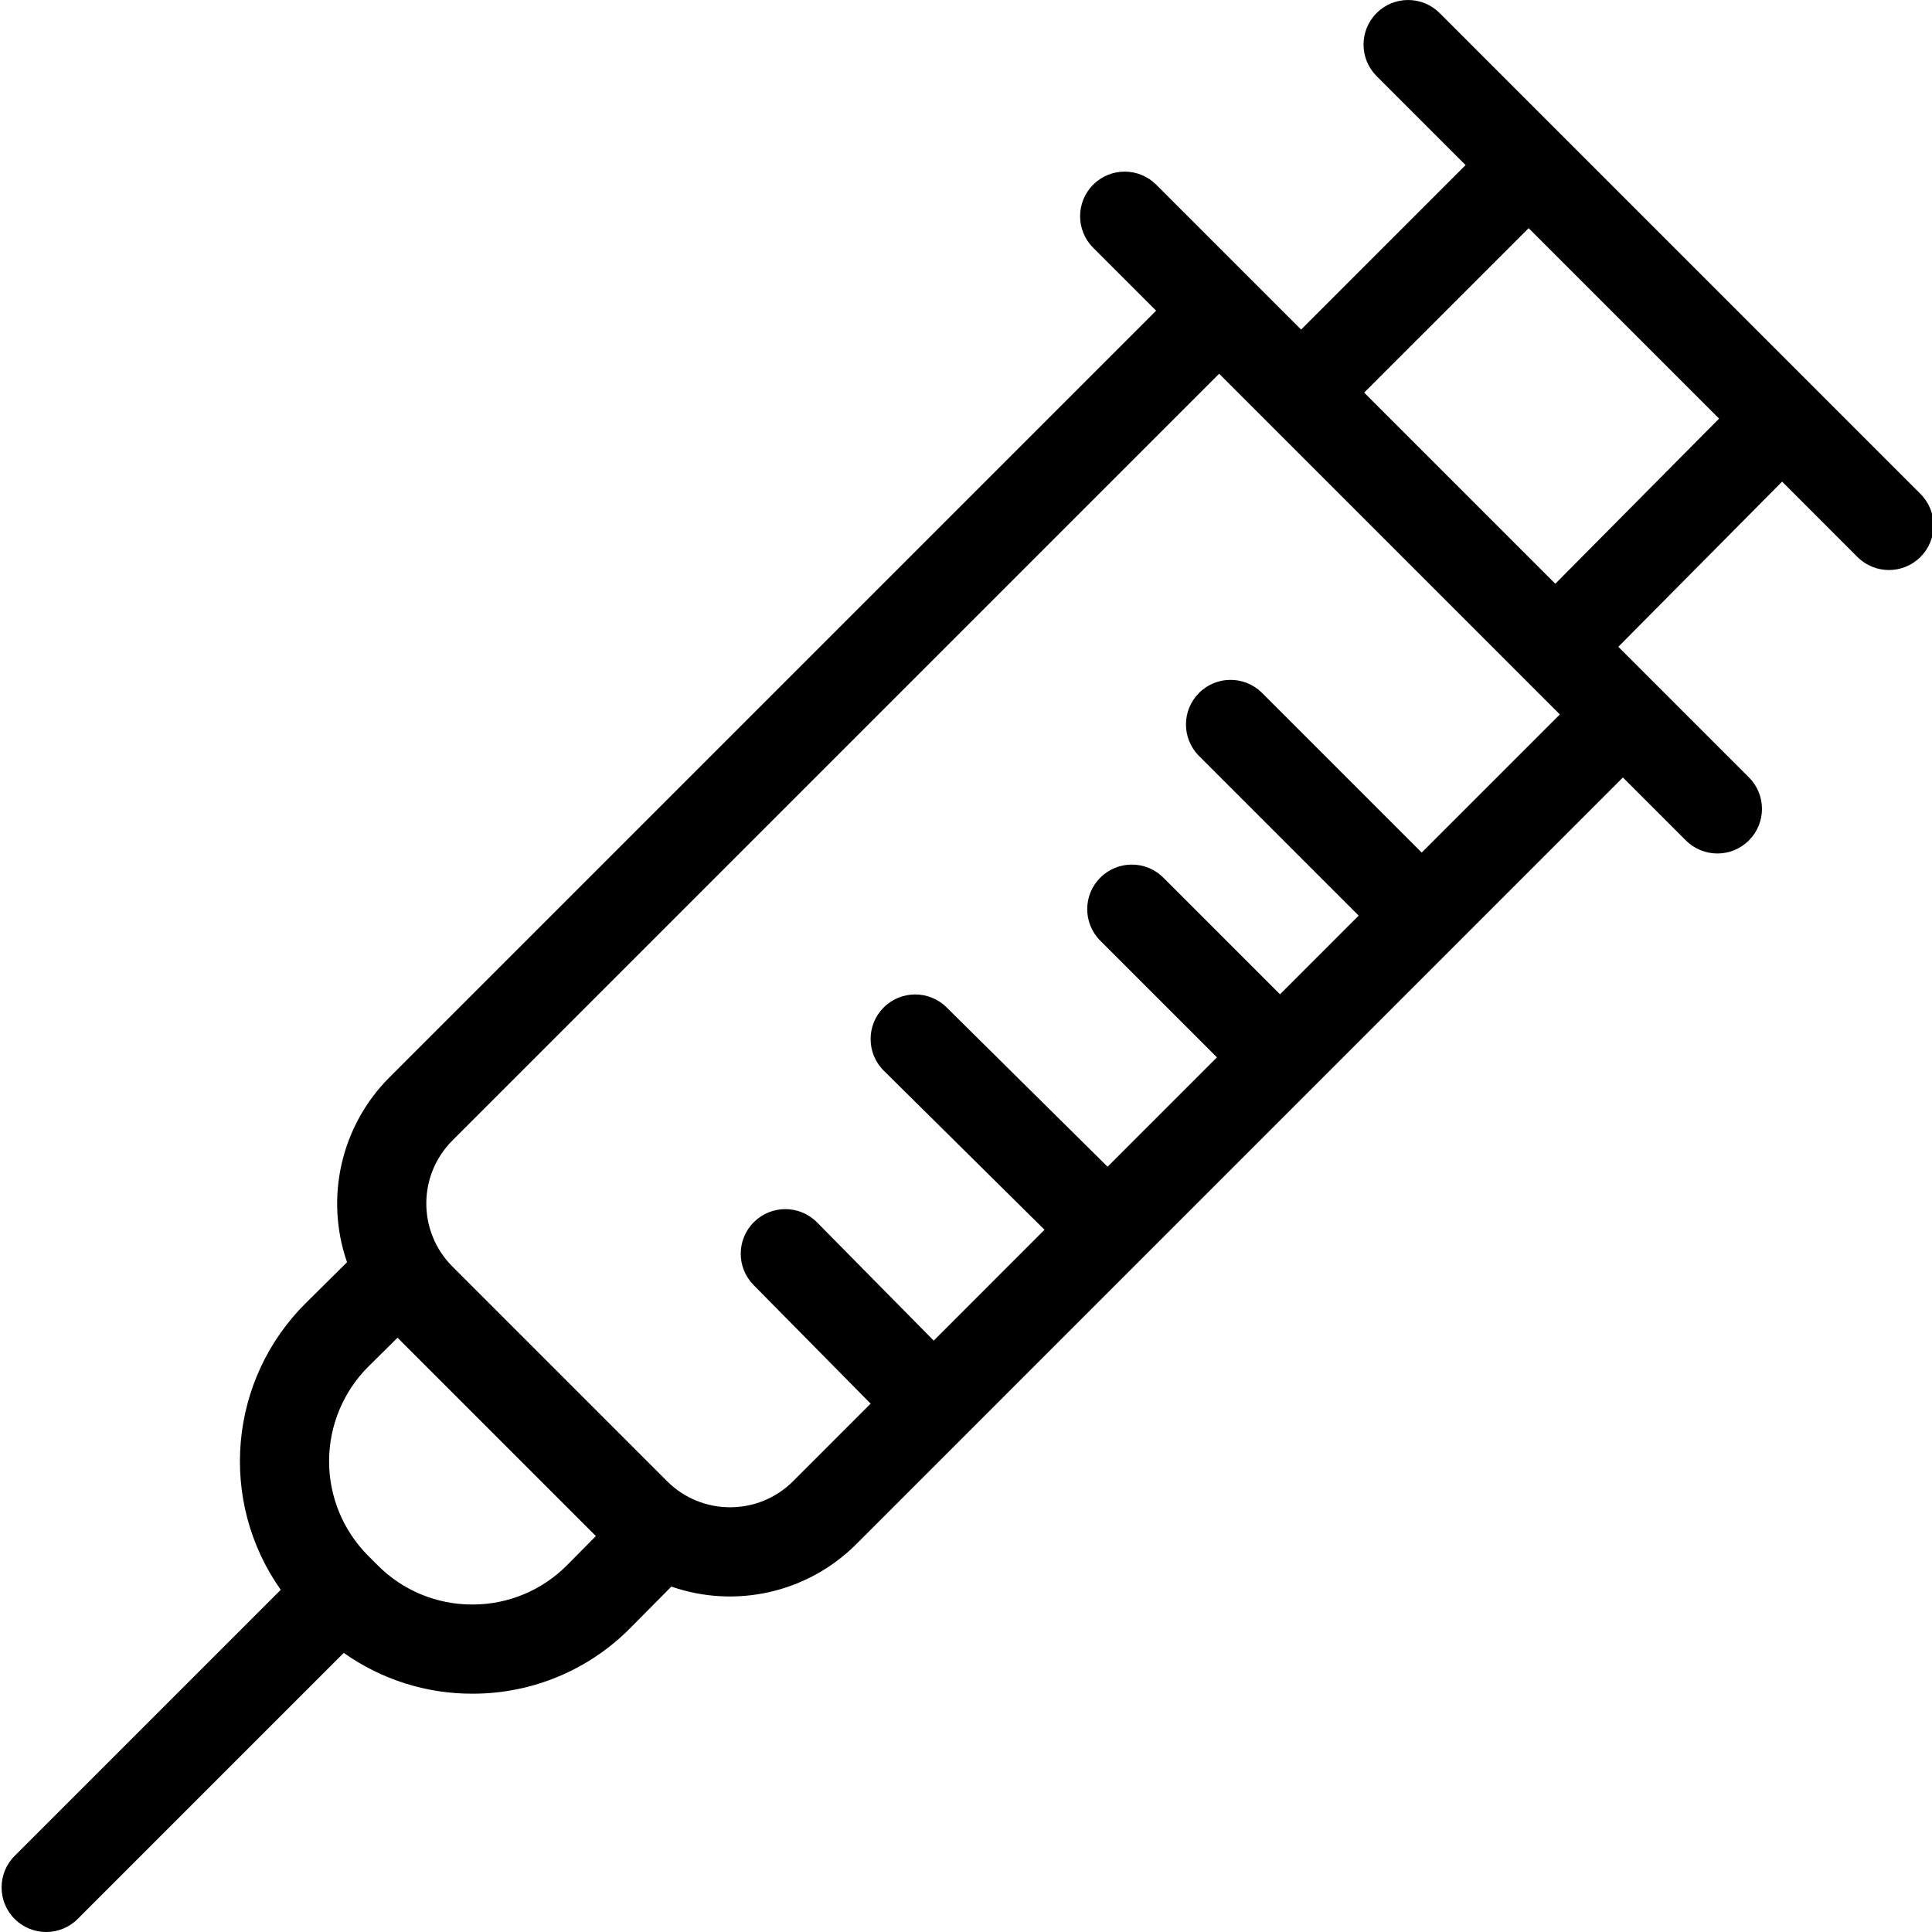 <svg height="433pt" viewBox="0 0 433 433.357" width="433pt" xmlns="http://www.w3.org/2000/svg"><path d="m322.742 2.93c-3.906-3.906-10.238-3.906-14.141 0-3.906 3.906-3.906 10.238 0 14.141l19.957 19.961-36.891 36.895-32.5-32.5c-3.906-3.906-10.238-3.906-14.145 0-3.902 3.902-3.902 10.234 0 14.141l14.121 14.121-171.98 171.98c-10.844 10.859-14.531 26.961-9.5 41.461l-9.199 9.105c-17.363 17.188-19.766 44.41-5.672 64.371l-59.684 59.68c-3.906 3.906-3.906 10.238-.004 14.141 3.906 3.906 10.238 3.906 14.145.004l59.68-59.684c8.422 5.98 18.504 9.18 28.832 9.156h.133c13.312.004 26.07-5.336 35.406-14.824l9.109-9.199c14.5 5.031 30.598 1.344 41.461-9.5l171.98-171.988 14.121 14.121c3.906 3.906 10.238 3.906 14.141 0 3.906-3.906 3.906-10.238 0-14.145l-29.289-29.289 36.734-37.047 16.898 16.902c3.906 3.902 10.238 3.902 14.141-.004 3.906-3.902 3.906-10.234 0-14.141zm-216.898 356.969h-.082c-7.957.023-15.598-3.141-21.211-8.785l-2.129-2.129c-5.645-5.645-8.809-13.309-8.785-21.293.02-7.98 3.223-15.629 8.895-21.246l6.457-6.387 44.488 44.488-6.391 6.457c-5.602 5.691-13.258 8.898-21.246 8.895zm212.875-168.664-35.898-35.898c-3.918-3.82-10.184-3.781-14.051.09-3.871 3.871-3.91 10.133-.09 14.051l35.898 35.902-17.645 17.645-26.168-26.164c-3.906-3.906-10.238-3.906-14.145 0-3.906 3.902-3.906 10.234 0 14.141l26.168 26.168-24.531 24.531-36.121-35.75c-3.926-3.883-10.258-3.852-14.141.074-3.887 3.926-3.852 10.258.074 14.145l36.043 35.672-24.855 24.863-26.16-26.512c-3.879-3.934-10.211-3.977-14.145-.098s-3.977 10.211-.098 14.145l26.254 26.605-17.383 17.387c-7.812 7.809-20.473 7.809-28.285 0l-48.137-48.137c-7.812-7.812-7.812-20.477 0-28.285l171.98-171.98 76.422 76.422zm29.965-60.297-42.875-42.875 36.895-36.883 42.715 42.715zm0 0"/></svg>